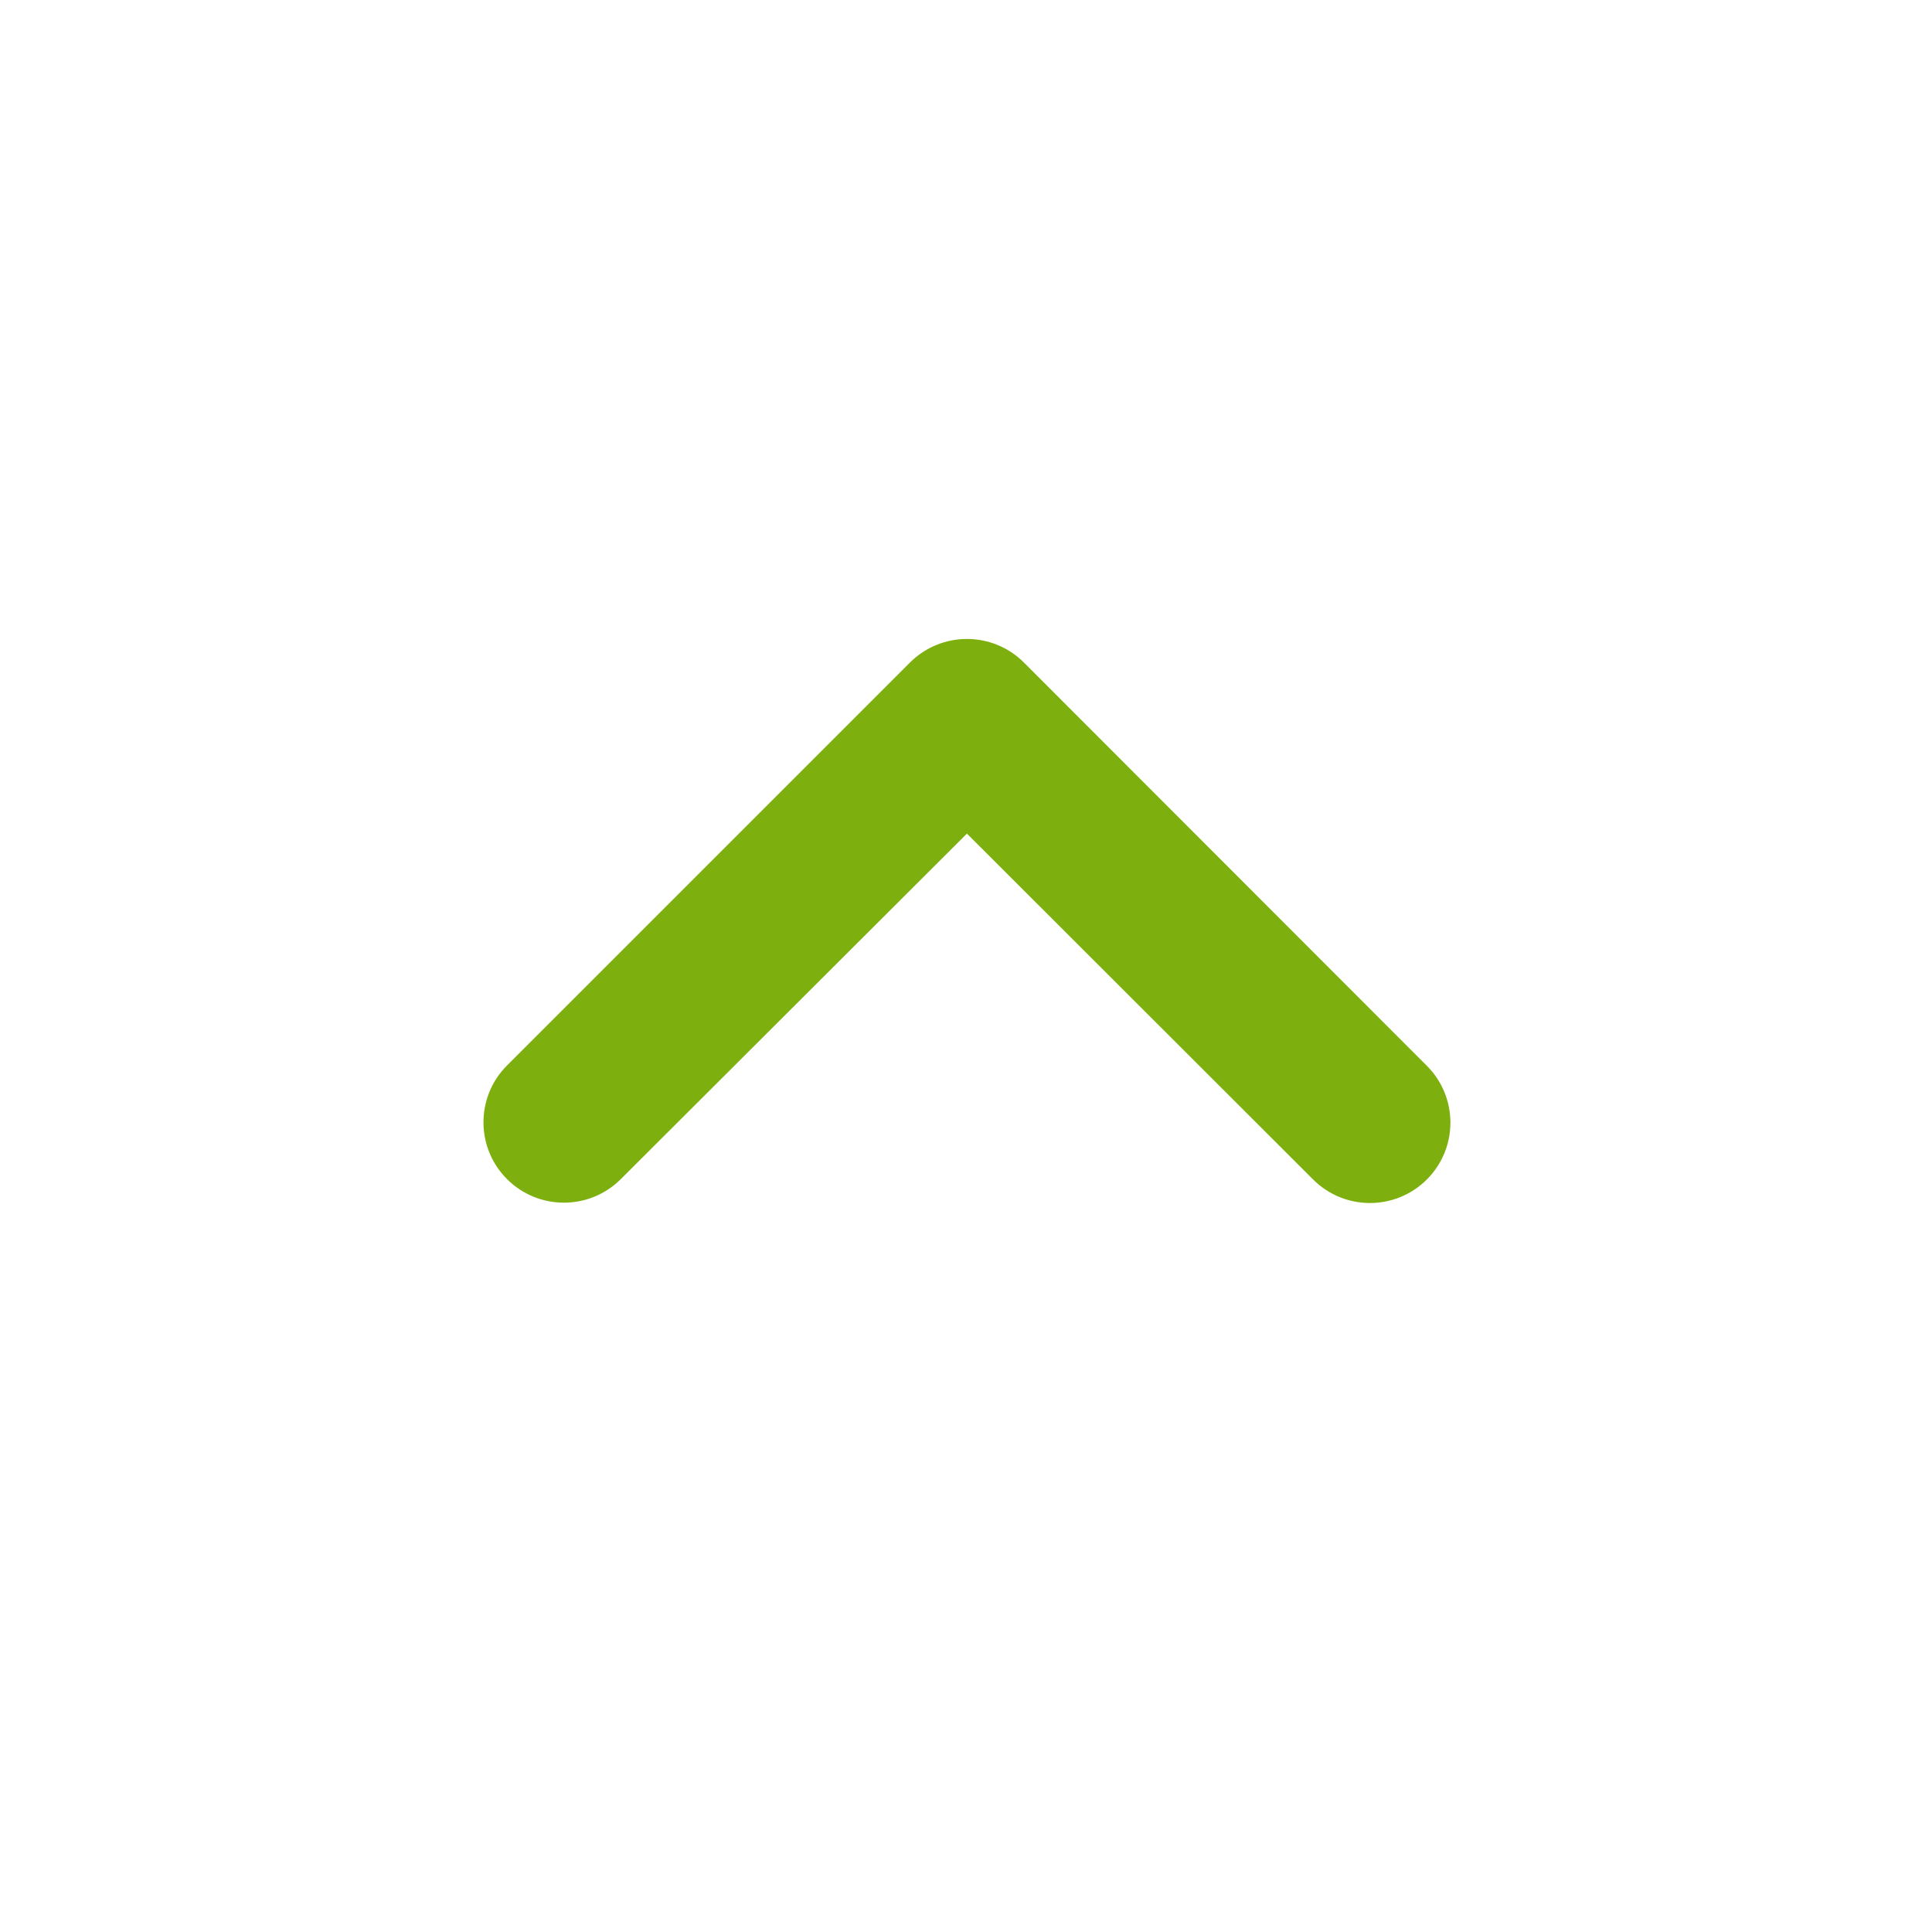 <!-- Generated by IcoMoon.io -->
<svg version="1.1" xmlns="http://www.w3.org/2000/svg" width="720" height="720" viewBox="0 0 720 720">
<title>arrowUp</title>
<path fill="#7db00e" d="M489.376 439.578c5.865 5.846 13.549 8.765 21.227 8.75 7.655-0.015 15.306-2.94 21.144-8.774 5.841-5.835 8.765-13.48 8.781-21.128 0.015-7.684-2.913-15.372-8.781-21.234l-150.147-150.273c-5.868-5.863-13.558-8.795-21.249-8.795s-15.381 2.932-21.249 8.795l-150.147 150.145c-5.867 5.865-8.794 13.552-8.78 21.236 0.013 7.649 2.94 15.294 8.78 21.128s13.489 8.76 21.144 8.774c7.68 0.012 15.363-2.904 21.227-8.75l129.025-128.784 129.024 128.91z"></path>
</svg>
